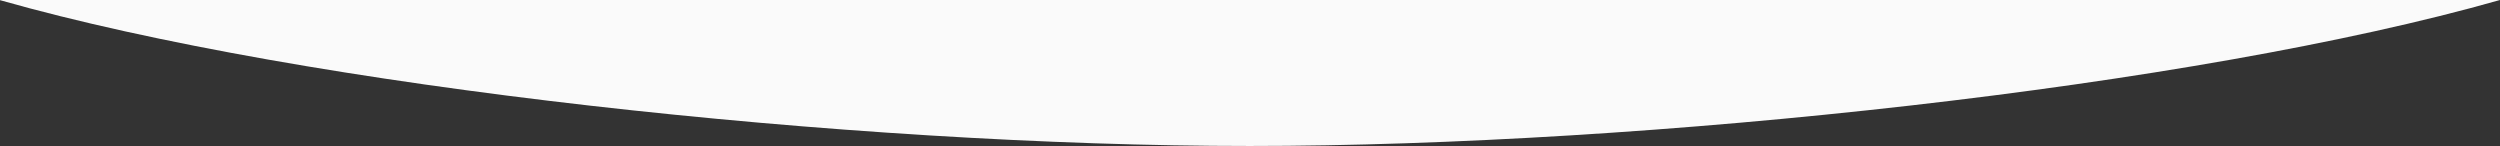 <svg xmlns="http://www.w3.org/2000/svg" xmlns:xlink="http://www.w3.org/1999/xlink" width="1370" height="80" viewBox="0 0 1370 80">
  <rect x="0" y="0" width="1370" height="80" fill="#333333" stroke="none"/>
  <defs>
    <clipPath id="clip-section_extend">
      <rect width="1370" height="80"/>
    </clipPath>
  </defs>
  <g id="section_extend" clip-path="url(#clip-section_extend)">
    <path id="Path_23471" data-name="Path 23471" d="M-2.023,460.558v.086c167.661,47.645,466.644,79.914,684.85,79.914,218.337,0,517.546-32.308,685.15-80Z" transform="translate(2.023 -460.558)" fill="#fafafa"/>
  </g>
</svg>
